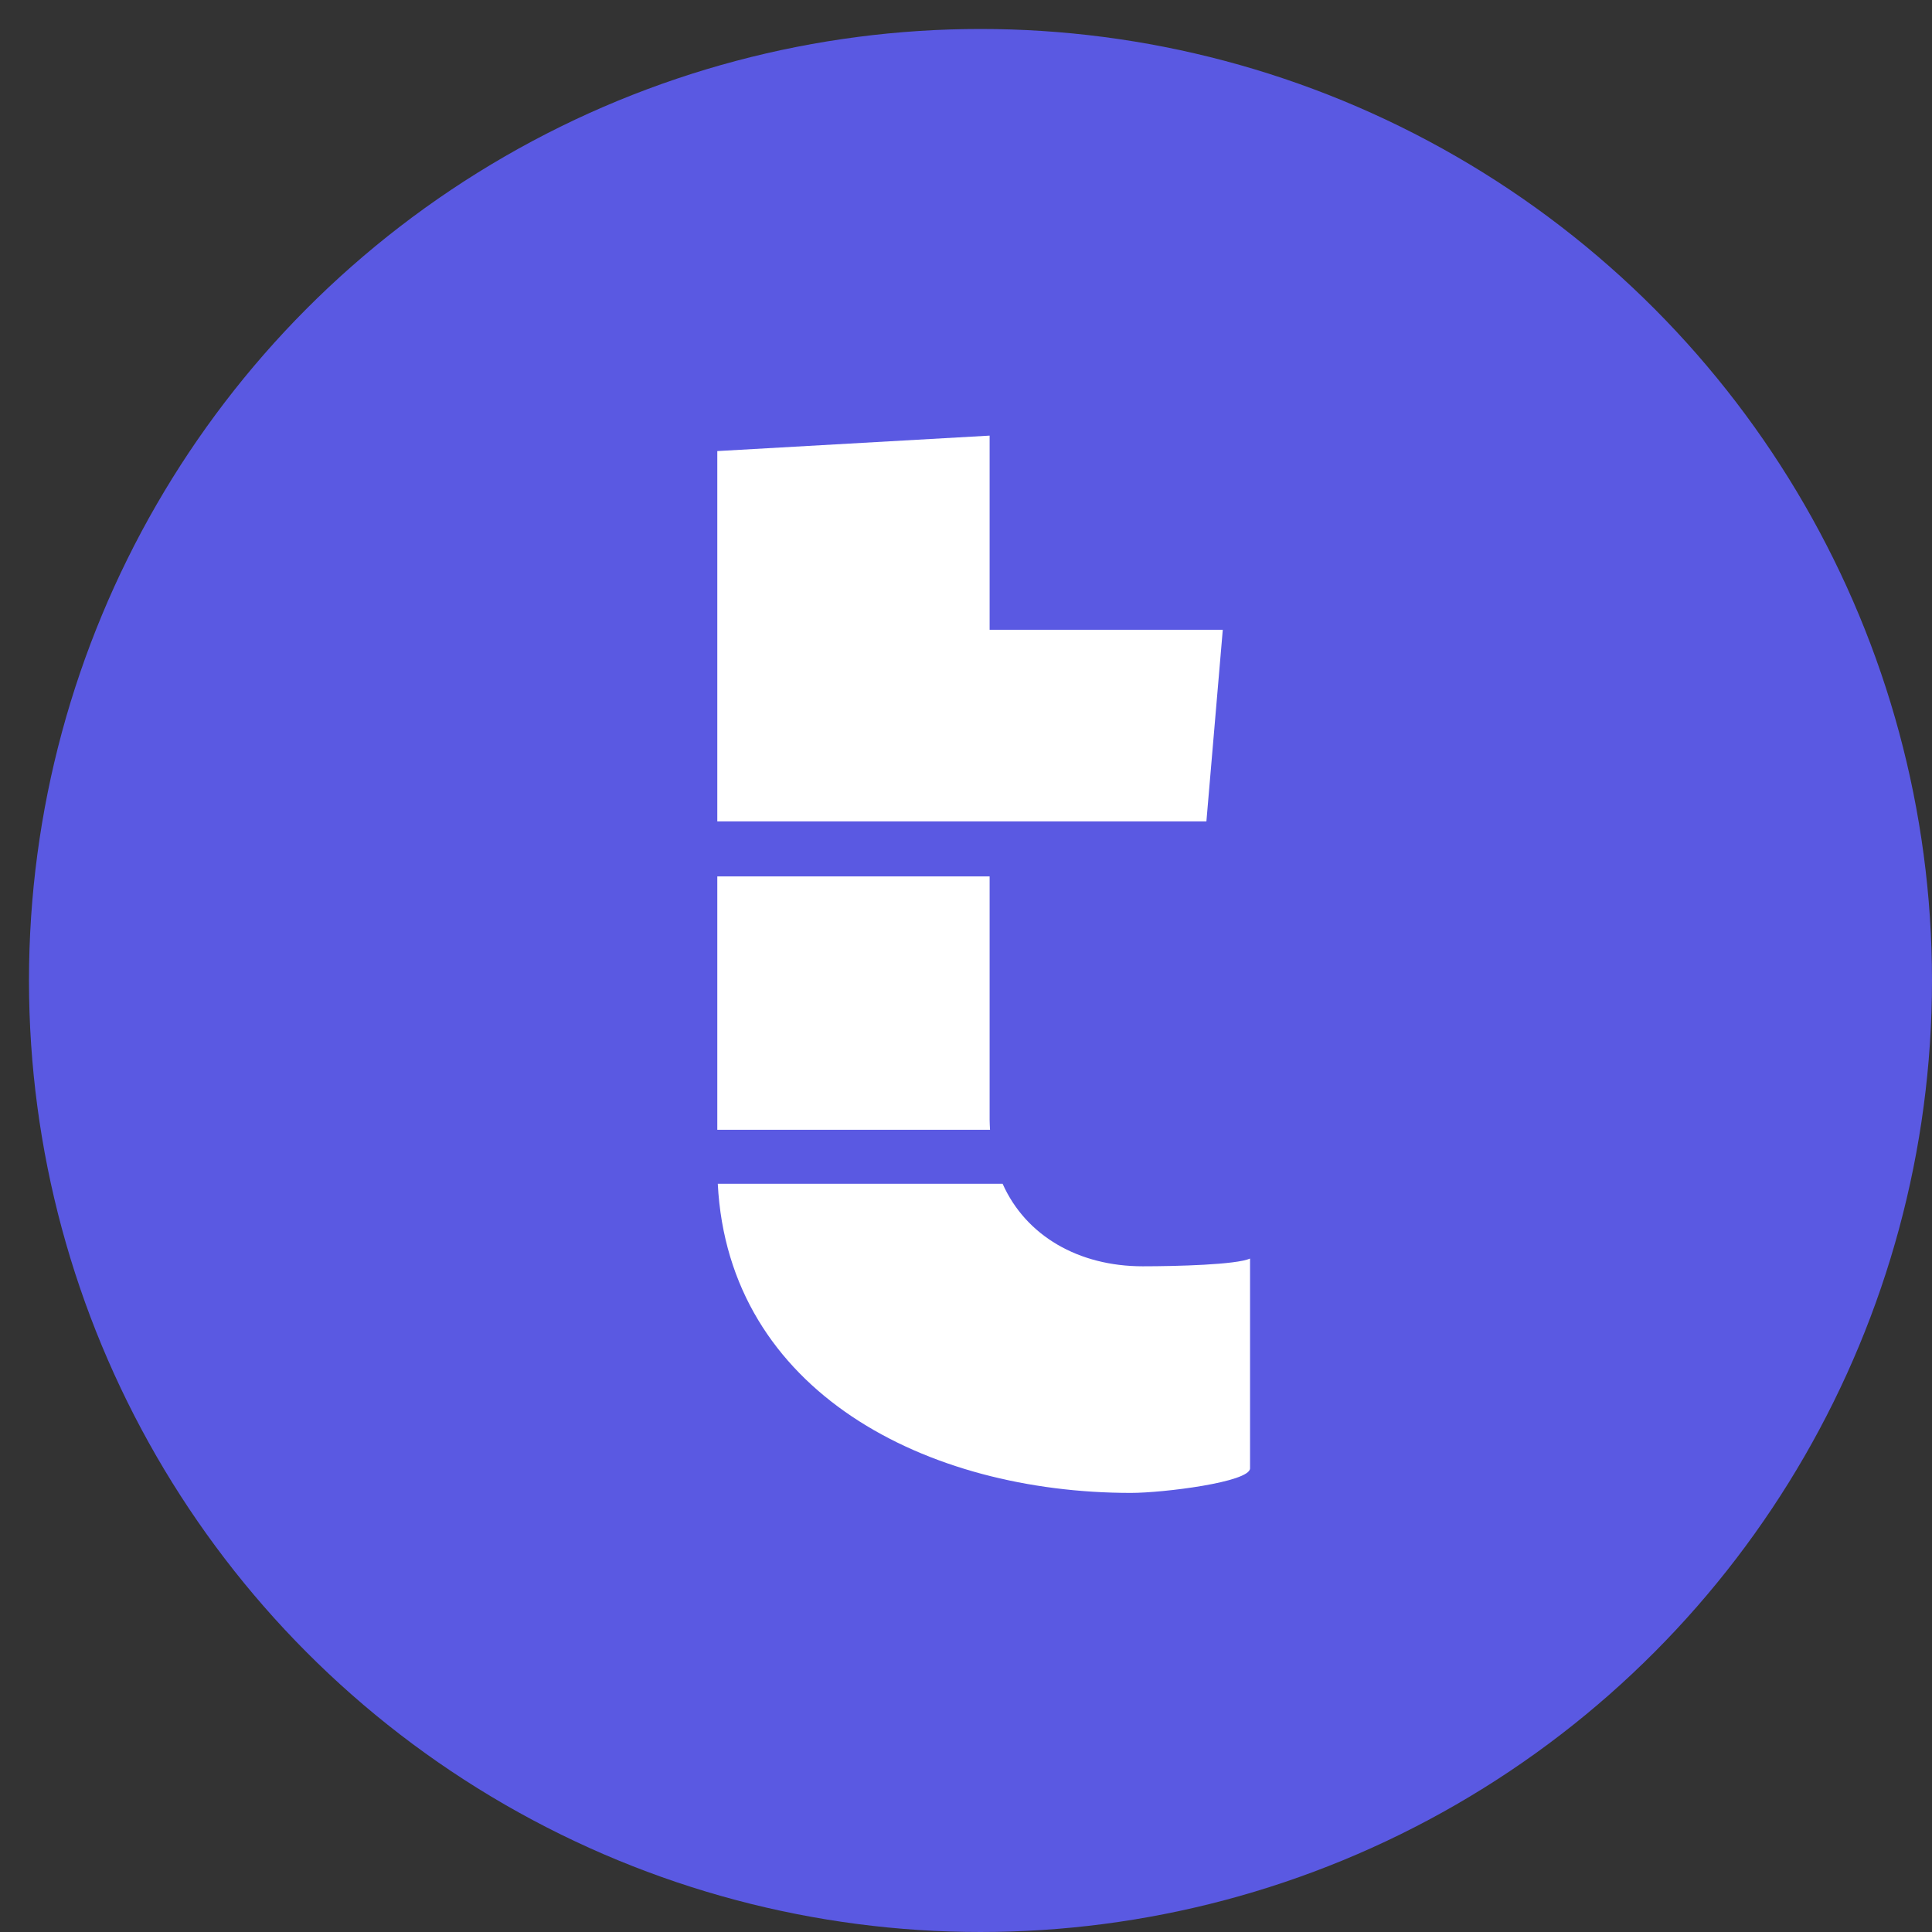 <svg width="44" height="44" viewBox="0 0 44 44" fill="none" xmlns="http://www.w3.org/2000/svg">
<rect x="0" y="0" width="44" height="44" fill="#333333" stroke="none"/>
<circle cx="22.33" cy="22.33" r="21.67" fill="#5A59E2"/>
<path d="M26.024 28.839C24.569 28.839 23.365 28.15 22.834 26.96H16.347C16.59 31.706 21.115 34 25.755 34C26.492 34 28.469 33.755 28.469 33.44V28.663C28.157 28.803 26.798 28.839 26.024 28.839Z" fill="white"/>
<path d="M22.538 19.959H16.336V25.73H22.547C22.544 25.656 22.538 25.582 22.538 25.505V19.959Z" fill="white"/>
<path d="M27.457 18.707H27.475L27.848 14.343H22.538V9.921L16.336 10.273V18.707H27.457Z" fill="white"/>
</svg>
